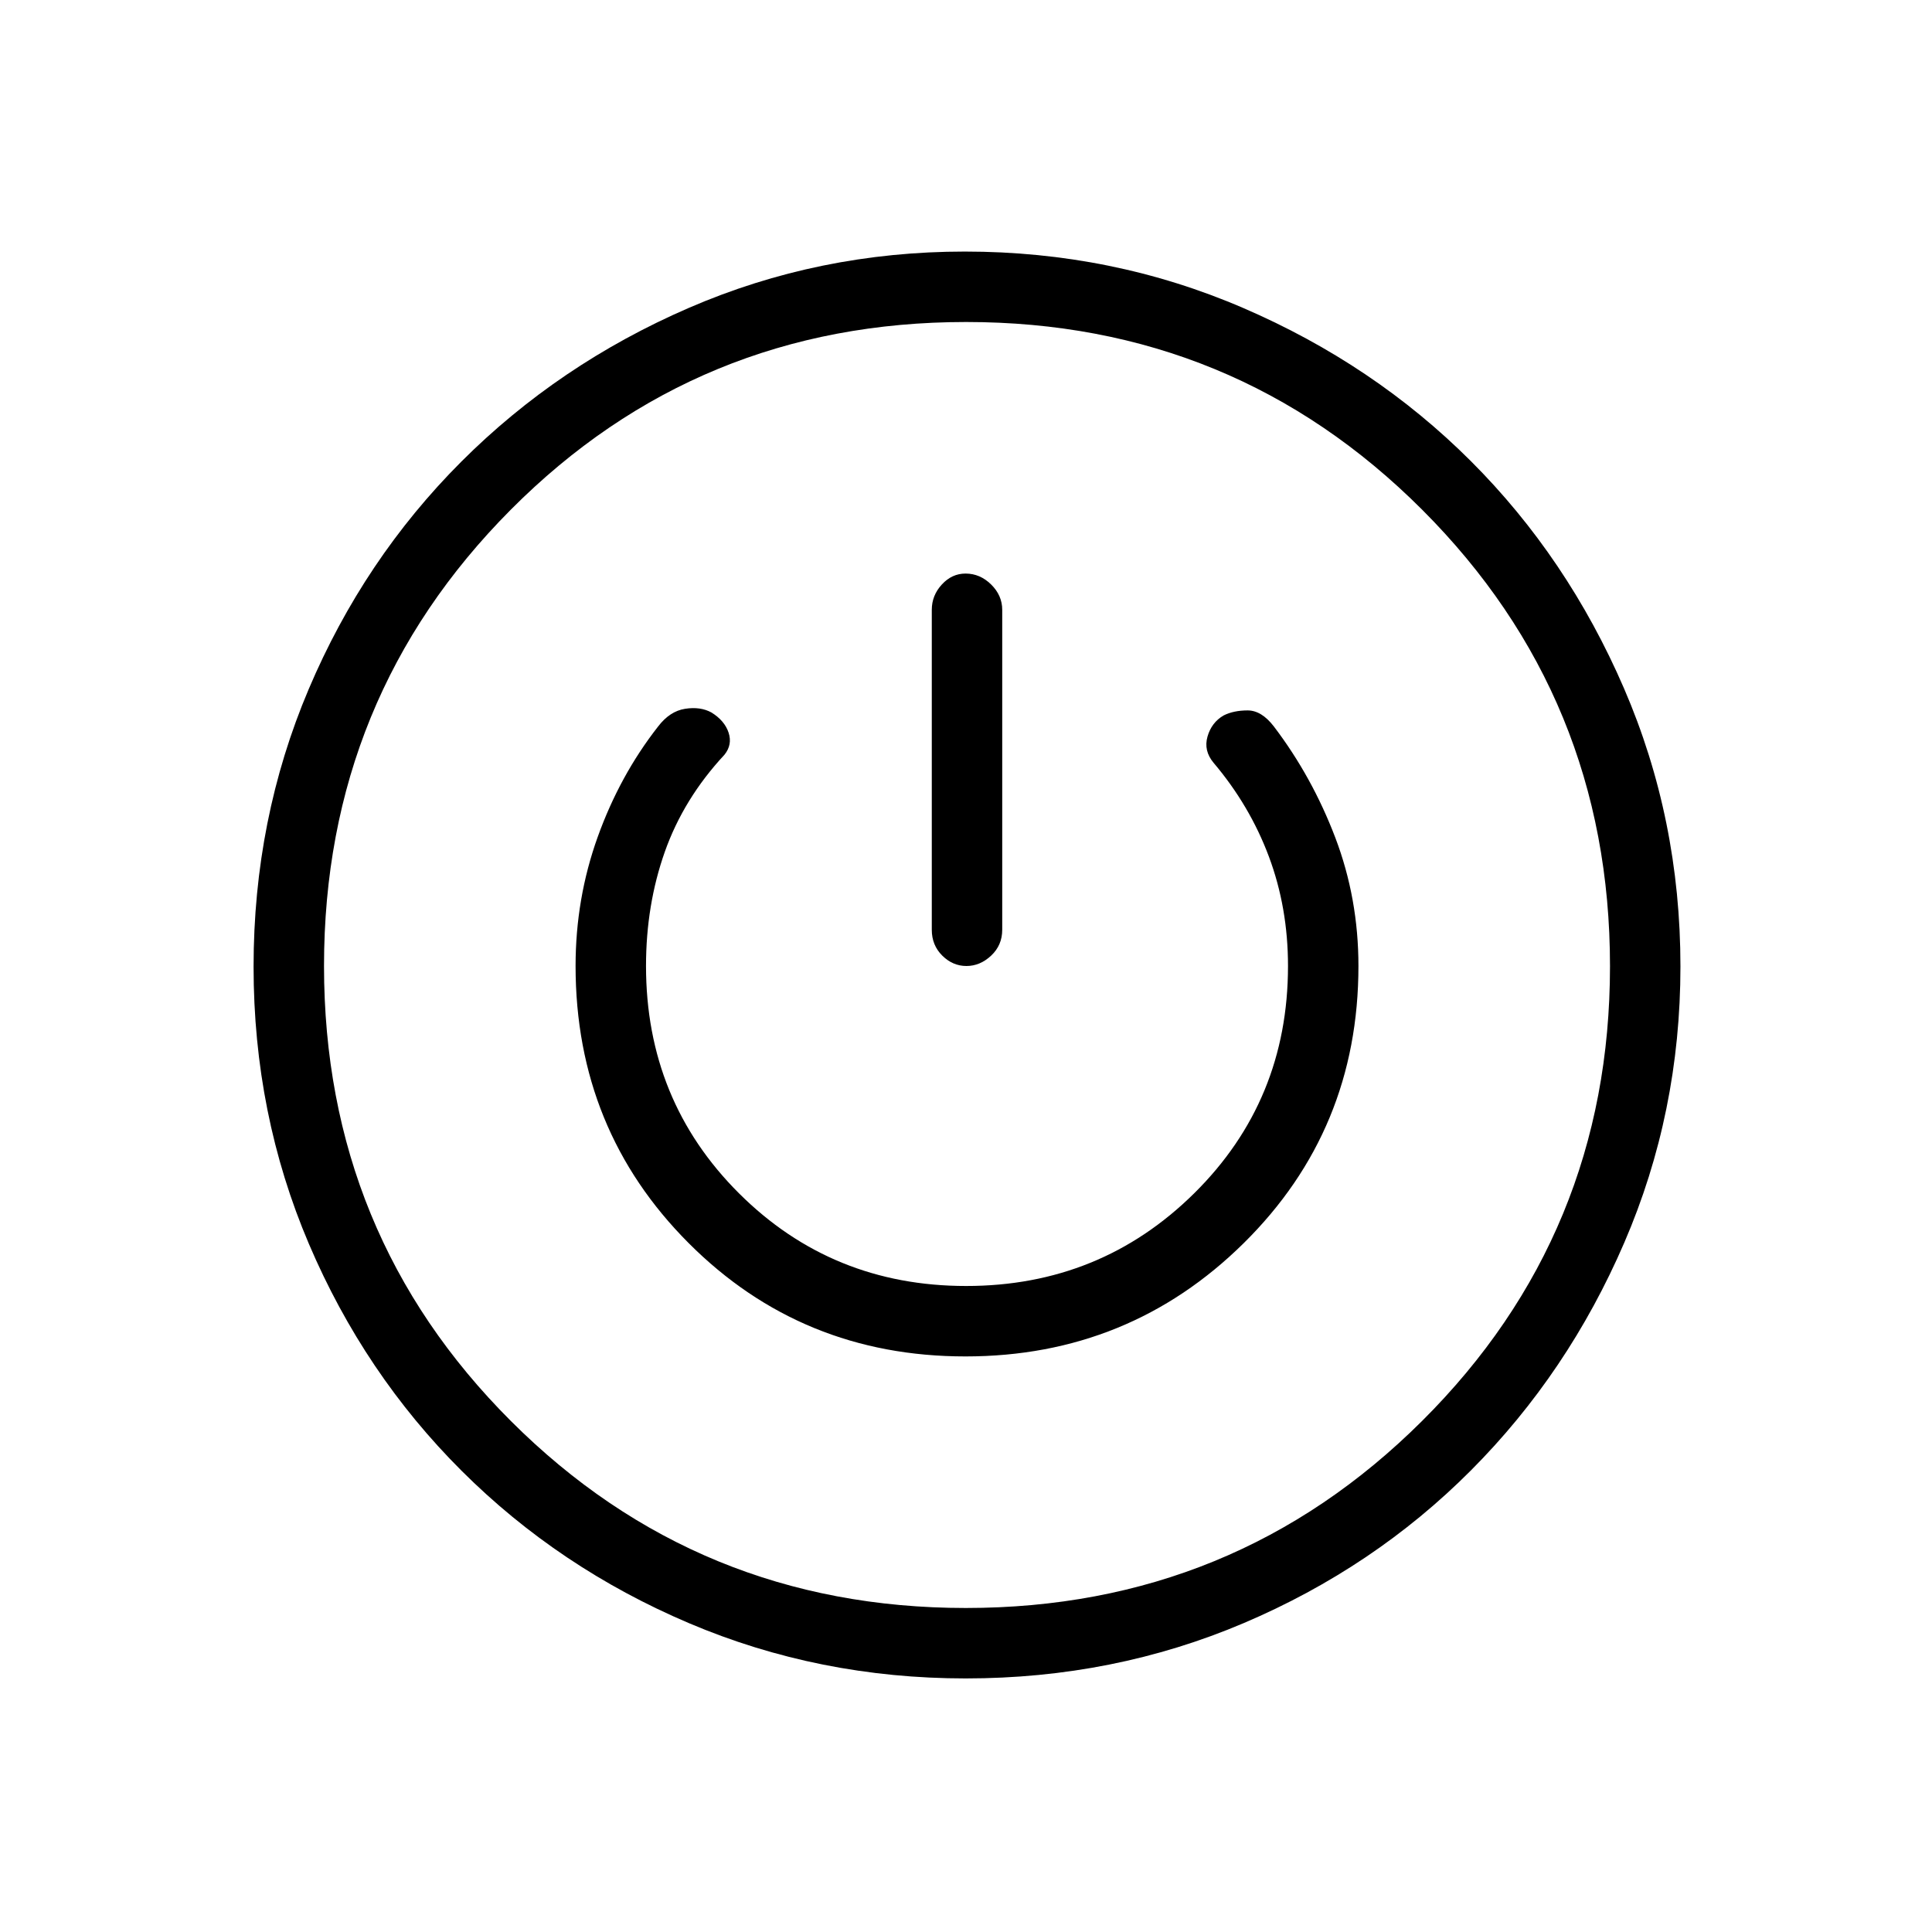 <svg xmlns="http://www.w3.org/2000/svg" height="48" viewBox="0 -960 960 960" width="48"><path d="M479.84-126q-72.84 0-137.43-27.43-64.59-27.44-112.98-75.68-48.39-48.25-75.91-112.74Q126-406.35 126-479.67q0-73.33 27.39-137.89 27.39-64.56 75.76-112.97 48.37-48.41 113.03-76.44T479.42-835q73.28 0 138.29 28.02 65.01 28.02 113.1 76.05 48.09 48.03 76.14 112.96Q835-553.05 835-479.77q0 72.58-27.92 137.27-27.91 64.68-76.12 113.07-48.21 48.39-112.89 75.91Q553.39-126 479.84-126Zm.06-35q133.41 0 226.75-92.96Q800-346.92 800-479.9q0-133.41-93.26-226.75Q613.47-800 480.05-800q-133.42 0-226.24 93.26Q161-613.47 161-480.05q0 133.42 92.96 226.24Q346.92-161 479.9-161Zm-.19-125Q561-286 618-342.29q57-56.29 57-137.71 0-33.57-11.5-63.79Q652-574 633-599q-6.13-8-13.07-8-6.93 0-11.93 2.5-6 3.5-8 10.5t3 13q18 21.25 27.5 46.62Q640-509 640-480q0 66.86-46.6 112.93Q546.8-321 480.08-321t-112.9-46.07Q321-413.14 321-480q0-30.29 9.33-56.71Q339.67-563.14 360-585q4-5 2.03-10.96-1.97-5.95-8.5-10Q348-609 340.4-607.8q-7.6 1.19-13.4 8.8-19.03 24.3-30.01 54.89Q286-513.53 286-480q0 81.42 56.21 137.71Q398.41-286 479.71-286Zm.06-389q-6.79 0-11.78 5.44Q463-664.13 463-657v159q0 7.68 5.21 12.84t12 5.16q6.79 0 12.29-5.16 5.5-5.16 5.5-12.84v-159q0-7.13-5.5-12.56-5.51-5.44-12.73-5.44Zm.23 195Z"/></svg>